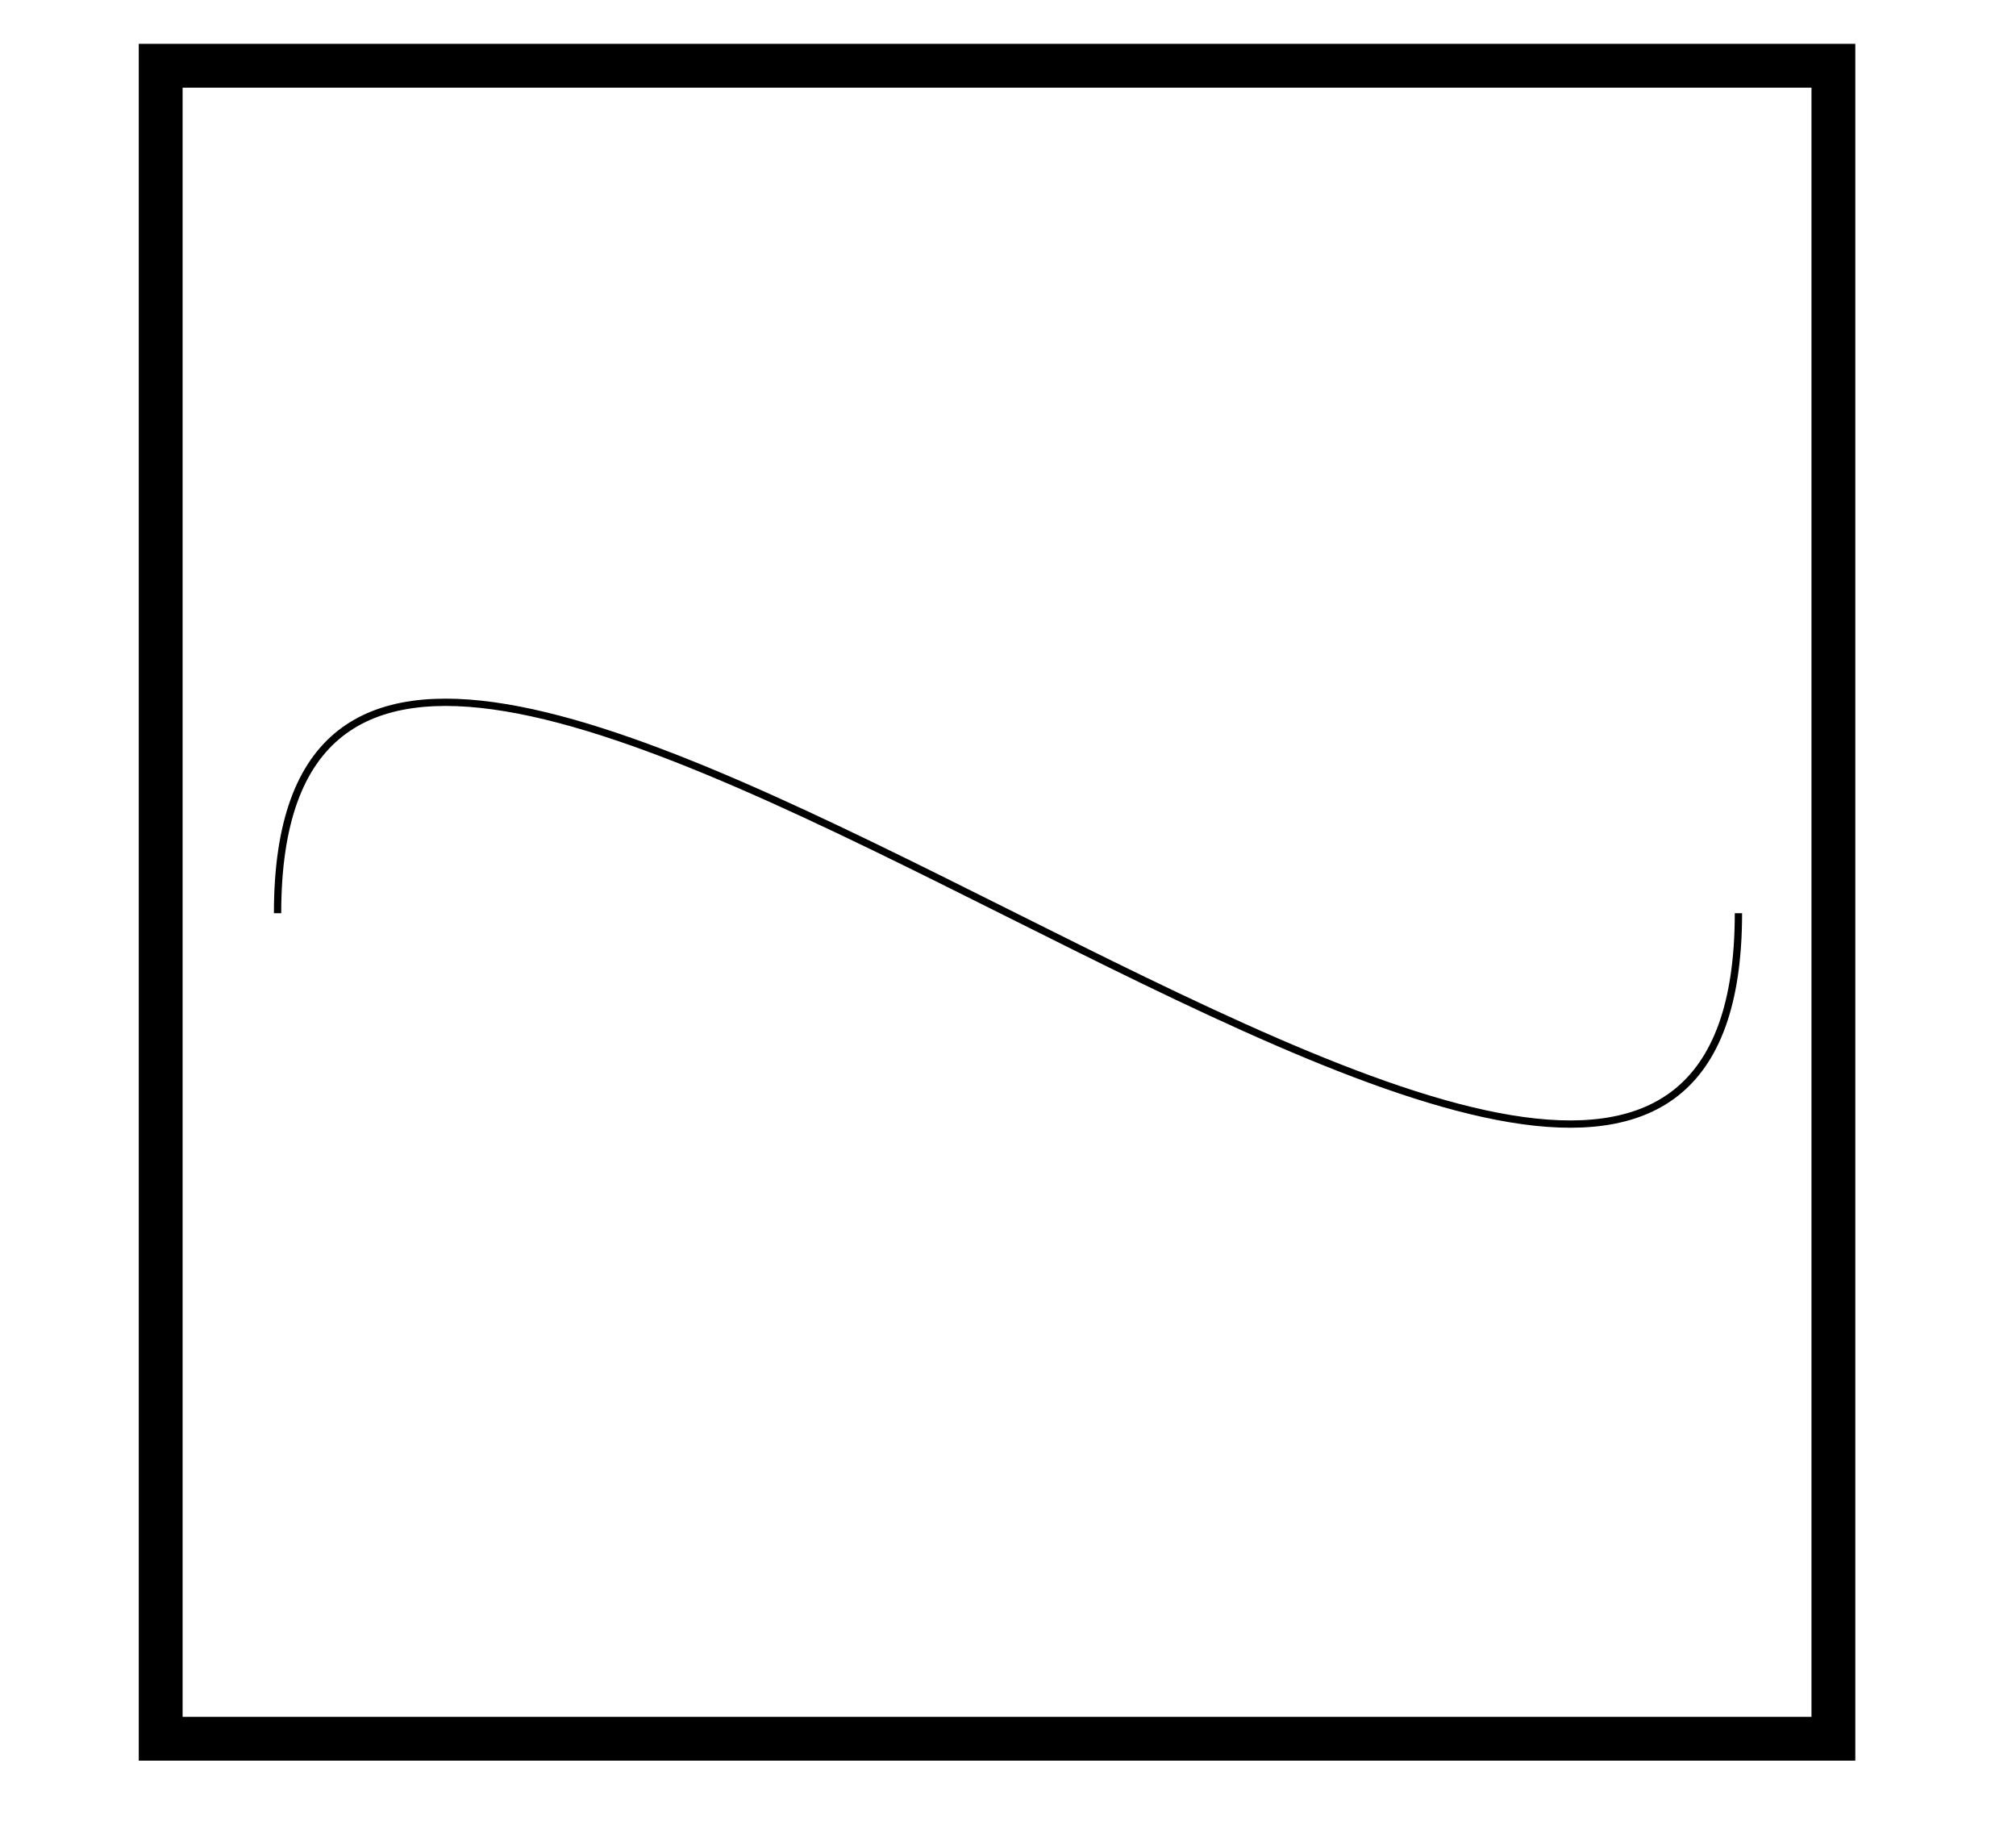 <svg width="276" height="250" viewbox = "0 0 276 250"  xmlns="http://www.w3.org/2000/svg">

<!--
<json>
{
    "svgwidth": 276,
    "svgheight": 250,
    "unit": 100,
    "x0": 684,
    "y0": 399,
    "x0rel": 0,
    "y0rel": 0,
    "glyph": "0336,0332,0332,0337,0366,0336,0333,0333,0333,0333,0335,0335,0337,0367,0335,0335,0331,0336,0336,0336,0333,0331,0337,0337,0337,0321,0337,0211,0200,",
    "table": [
        "0220:0336,0304,0350,0310,0362,0203,0335,0335,0335,0336,0203,0335,0335,0203,0363,0335,0335,0335,0304,0337,0333,0362,0203,0335,0350,0335,0336,0203,0335,0335,0203,0335,0335,0335,0337,0363,0304,0333,0362,0203,0335,0350,0335,0336,0203,0335,0335,0203,0363,0335,0335,0335,0337,0313,0304,0332,0332,0337,",
        "0221:0313,0304,0336,0324,0362,0203,0335,0203,0335,0350,0310,0335,0337,0203,0363,0335,0335,0335,0335,0320,0362,0203,0335,0336,0203,0335,0335,0335,0337,0203,0335,0336,0203,0363,0331,0335,0335,0335,0337,0324,0362,0203,0335,0335,0335,0336,0203,0335,0335,0203,0363,0335,0335,0335,0333,0334,0304,0313,0337,",
        "0222:0221,0221,0336,0362,0203,0335,0203,0335,0310,0350,0335,0337,0203,0363,0335,0335,0335,0335,0320,0362,0203,0335,0335,0335,0336,0203,0335,0335,0203,0363,0335,0335,0304,0333,0313,0337,0332,0332,0336,0332,0337,",
        "0223:0320,0304,0313,0220,0331,0336,0330,0337,0336,0222,0330,0330,0336,0330,0337,0222,0331,0331,0331,0333,0333,0333,0336,0336,0333,0337,0337,0337,0337,0321,0200,0336,0330,0332,0336,0331,0332,0336,0330,0336,0332,0337,0337,0337,",
        "0224:0304,0313,0336,0336,0334,0362,0203,0335,0203,0203,0334,0203,0335,0350,0310,0335,0337,0203,0203,0335,0335,0203,0203,0335,0335,0335,0336,0203,0304,0313,0334,0203,0203,0335,0203,0363,0335,0337,0337,0330,0313,0304,",
        "0225:0336,0332,0332,0223,0333,0333,0335,0224,0334,0331,0336,0330,0333,0337,0336,0330,0333,0337,0336,0330,0330,0332,0223,0337,0337,0331,0336,0336,0330,0223,0331,0331,0331,0331,0330,0223,0333,0331,0333,0337,0321,0337,0336,0331,0336,0330,0333,0337,0337,0362,0203,0203,0336,0203,0334,0203,0203,0203,0203,0203,0203,0334,0203,0203,0203,0203,0203,0334,0203,0203,0203,0203,0203,0203,0354,0334,0337,0337,",
        "0226:0321,0341,0320, ,",
        "0227:0333,0331,0337,0321,0200,0336,0332,0337,0320,0342,0336,0333,0330,0334,0337,0342,0335,0336,0332,",
        "0230:0312,0336,0330,0335,0337,0321,0306,0362,0203,0335,0335,0203,0203,0335,0335,0203,0203,0335,0335,0203,0354,0304,0334,0306,0335,0335,0350,0335,0320,0362,0203,0335,0335,0335,0335,0203,0335,0335,0335,0335,0203,0354,0334,0304,0312,0336,0331,0337,0313,",
        "0231:0331,0333,0334,0321,0337,0305,0311,0362,0203,0335,0350,0335,0337,0203,0335,0335,0335,0335,0203,0354,0335,0335,0335,0335,0320,0336,0201,0335,0335,0335,0335,0336,0201,0334,0334,0334,0334,0201,0335,0335,0335,0335,0336,0201,0334,0334,0334,0334,0201,0335,0335,0335,0335,0336,0201,0334,0334,0334,0334,0201,0331,0335,0335,0335,0335,0331,0334,0334,0334,0334,0337,0331,0335,0335,0335,0335,0337,0336,0331,0334,0334,0334,0334,0337,0331,0335,0335,0335,0335,0331,0334,0334,0334,0334,0337,0331,0335,0334,0334,0313,0336,0330,0304,0335,0337,0336,0330,",
        "0232:0331,0333,0334,0305,0337,0311,0335,0337,0321,0362,0203,0335,0335,0336,0203,0335,0203,0354,0335,0335,0320,0350,0335,0330,0334,0334,0334,0336,0201,0335,0335,0335,0336,0201,0334,0334,0336,0334,0201,0335,0335,0335,0336,0201,0334,0334,0334,0336,0201,0331,0335,0335,0335,0337,0331,0335,0335,0337,0330,0335,0335,0335,0337,0330,0334,0334,0334,0337,0330,0335,0335,0335,0337,0330,0335,0335,0313,0336,0304,0335,0332,0330,",
        "0233:0321,0350,0310,0362,0203,0203,0335,0335,0335,0337,0203,0203,0335,0335,0335,0336,0203,0203,0354,0335,0335,0335,0320,0337,0201,0334,0334,0334,0336,0201,0335,0335,0335,0336,0201,0334,0334,0334,0336,0201,0335,0335,0335,0336,0201,0334,0334,0334,0336,0201,0335,0335,0335,0336,0201,0331,0337,0333,0337,0331,0337,0333,0337,0331,0337,0333,0337,0331,0334,0336,0304,0313,",
        "0234:0320,0304,0313,0332,0332,0335,0321,0337,0362,0203,0334,0312,0336,0203,0306,0334,0334,0313,0337,0203,0354,0350,0335,0336,0312,0337,0331,0335,0335,0336,0313,0336,0312,0337,0320,0201,0334,0334,0334,0334,0335,0334,0201,0335,0335,0336,0335,0201,0334,0334,0334,0336,0201,0335,0335,0335,0336,0201,0331,0335,0335,0337,0333,0334,0334,0337,0331,0335,0335,0335,0337,0330,0334,0334,0331,0313,0337,0313,0334,0334,0336,0304,0304,0313,0335,",
        "0235:0332,0321,0337,0362,0203,0335,0311,0337,0203,0335,0336,0203,0335,0337,0203,0354,0335,0336,0333,0200,0350,0334,0343,0335,0330,0336,0331,0335,0343,0335,0342,0334,0335,0330,0336,0331,0335,0343,0335,0342,0330,0336,0331,0335,0343,0335,0342,0330,0336,0331,0335,0343,0335,0342,0330,0336,0331,0335,0343,0335,0342,0334,0334,0330,0337,0331,0335,0335,0331,0334,0334,0337,0331,0335,0335,0337,0337,0337,0331,0334,0334,0304,0313,0336,0333,0320,",
        "0236:0335,0331,0337,0321,0305,0362,0203,0335,0335,0203,0335,0335,0203,0335,0335,0203,0335,0335,0203,0354,0335,0350,0335,0311,0336,0362,0203,0335,0335,0203,0335,0335,0203,0335,0335,0203,0335,0335,0203,0354,0335,0335,0335,0337,0313,0336,0330,0304,0334,0320,",
        "0237:0330,0306,0335,0335,0321,0362,0203,0335,0203,0335,0203,0335,0203,0335,0203,0335,0203,0335,0354,0330,0335,0335,0350,0335,0312,0337,0362,0203,0334,0334,0334,0334,0203,0334,0334,0334,0334,0203,0354,0334,0336,0331,0334,0337,0362,0203,0334,0334,0334,0334,0203,0334,0334,0334,0334,0203,0354,0334,0336,0331,0334,0334,0330,0304,0313,0320,",
        "0240:0331,0321,0334,0336,0362,0203,0335,0337,0203,0203,0334,0336,0203,0335,0350,0310,0335,0337,0203,0203,0335,0335,0203,0203,0335,0335,0335,0336,0203,0313,0304,0334,0203,0203,0203,0203,0335,0203,0354,0335,0337,0330,0320,",
        "0241:0306,0362,0203,0335,0335,0203,0335,0335,0203,0363,0335,0335,0304,",
        "0242:0241,0333,0336,0333,0337,0241,0336,0333,0337,0333,0241,0333,0336,0333,0337,",
        "0243:0313,0304,0320,0350,0310,0335,0337,0362,0203,0335,0336,0203,0335,0335,0335,0337,0203,0335,0336,0203,0363,0335,0335,0324,0362,0203,0335,0335,0203,0335,0335,0335,0337,0203,0363,0335,0336,0331,0335,0335,0335,0337,0362,0203,0335,0335,0335,0336,0203,0335,0335,0203,0363,0320,0331,0335,0335,0304,0313,",
        "0244:0243,0243,0243,0243,",
        "0245:0321,0337,0201,0320,0336,0334,0336,0336,0306,0336,0362,0203,0335,0335,0337,0203,0335,0335,0203,0335,0335,0336,0203,0363,0304,0335,0337,0337,0337,0337,0331,0336,",
        "0246:0320,0335,0306,0350,0334,0330,0321,0337,0366,0336,0331,0335,0335,0330,0337,0336,0336,0336,0336,0336,0330,0337,0337,0337,0337,0337,0367,0336,0336,0336,0336,0336,0331,0335,0337,0320,0337,0362,0203,0334,0334,0334,0334,0203,0334,0334,0334,0334,0203,0363,0335,0337,0337,0330,0335,0335,0304,",
        "0247:0336,0336,0336,0347,0337,0337,0337,",
        "0250:0335,0337,0331,0337,0223,",
        "01220:0333,0200,0336,0332,0330,0220,0333,0331,0337,",
        "01221:0333,0200,0336,0332,0336,0330,0337,0221,0333,0331,0331,0336,0330,0337,0337,0336,0330,0332,0337,0320,",
        "01222:0333,0200,0336,0332,0330,0332,0222,0336,0333,0333,0333,0333,0331,0331,0337,0337,",
        "01223:0333,0200,0336,0330,0332,0336,0333,0332,0223,0336,0333,0331,0333,0333,0331,0331,0333,0320,0331,0337,0337,0337,",
        "01224:0333,0200,0336,0332,0337,0224,0333,0331,0336,0332,0337,",
        "01225:0333,0200,0336,0330,0332,0336,0332,0336,0333,0337,0225,0333,0331,0320,0333,0331,0331,0331,0331,0331,0337,0337,0337,0337,",
        "01226:0333,0200,0336,0330,0332,0226,0333,0331,0337,",
        "01227:0333,0200,0336,0330,0332,0210,0227,0211,0331,0333,0337,",
        "01230:0333,0200,0336,0330,0332,0230,0331,0304,0333,0337,",
        "01231:0333,0200,0332,0336,0330,0333,0231,0333,0331,0337,",
        "01232:0333,0200,0336,0332,0330,0332,0232,0333,0331,0333,0337,",
        "01233:0333,0200,0336,0332,0337,0336,0332,0336,0336,0333,0330,0337,0337,0210,0210,0233,0211,0211,0313,0336,0336,0332,0332,0333,0331,0337,0337,0337,0333,",
        "01234:0333,0200,0336,0234,0337,",
        "01235:0333,0200,0336,0332,0336,0330,0332,0235,0333,0333,0333,0336,0336,0331,0331,0331,0331,0337,0337,0337,0337,",
        "01236:0333,0200,0336,0330,0330,0332,0336,0331,0337,0236,0333,0331,0331,0336,0330,0337,0337,",
        "01237:0333,0200,0336,0330,0332,0237,0333,0331,0337,",
        "01240:0333,0200,0336,0336,0332,0332,0240,0333,0333,0337,0337,",
        "01241:0333,0200,0336,0332,0241,0333,0337,",
        "01242:0333,0200,0336,0332,0332,0336,0330,0330,0242,0336,0331,0331,0331,0331,0332,0337,0337,0337,",
        "01243:0333,0200,0336,0332,0332,0243,0337,",
        "01244:0333,0200,0332,0336,0330,0336,0336,0243,0243,0243,0243,0331,0331,0331,0331,0337,0337,0337,",
        "01245:0333,0200,0336,0332,0336,0331,0337,0245,0333,0336,0330,0337,0337,",
        "01246:0333,0200,0330,0332,0336,0331,0336,0332,0337,0246,0333,0333,0336,0333,0331,0331,0337,0337,",
        "01247:0333,0200,0336,0330,0332,0337,0247,0336,0333,0331,0337,"
    ]
}
</json>
-->
<path    d = "M38,125 C38,25 238,225 238,125" fill = "none" stroke-width = "1" stroke = "black" />	<path d = "M251 238 L251 9 L22 9 L22 238 L251 238 Z" stroke = "black" stroke-width = "6" fill = "none" /></svg>